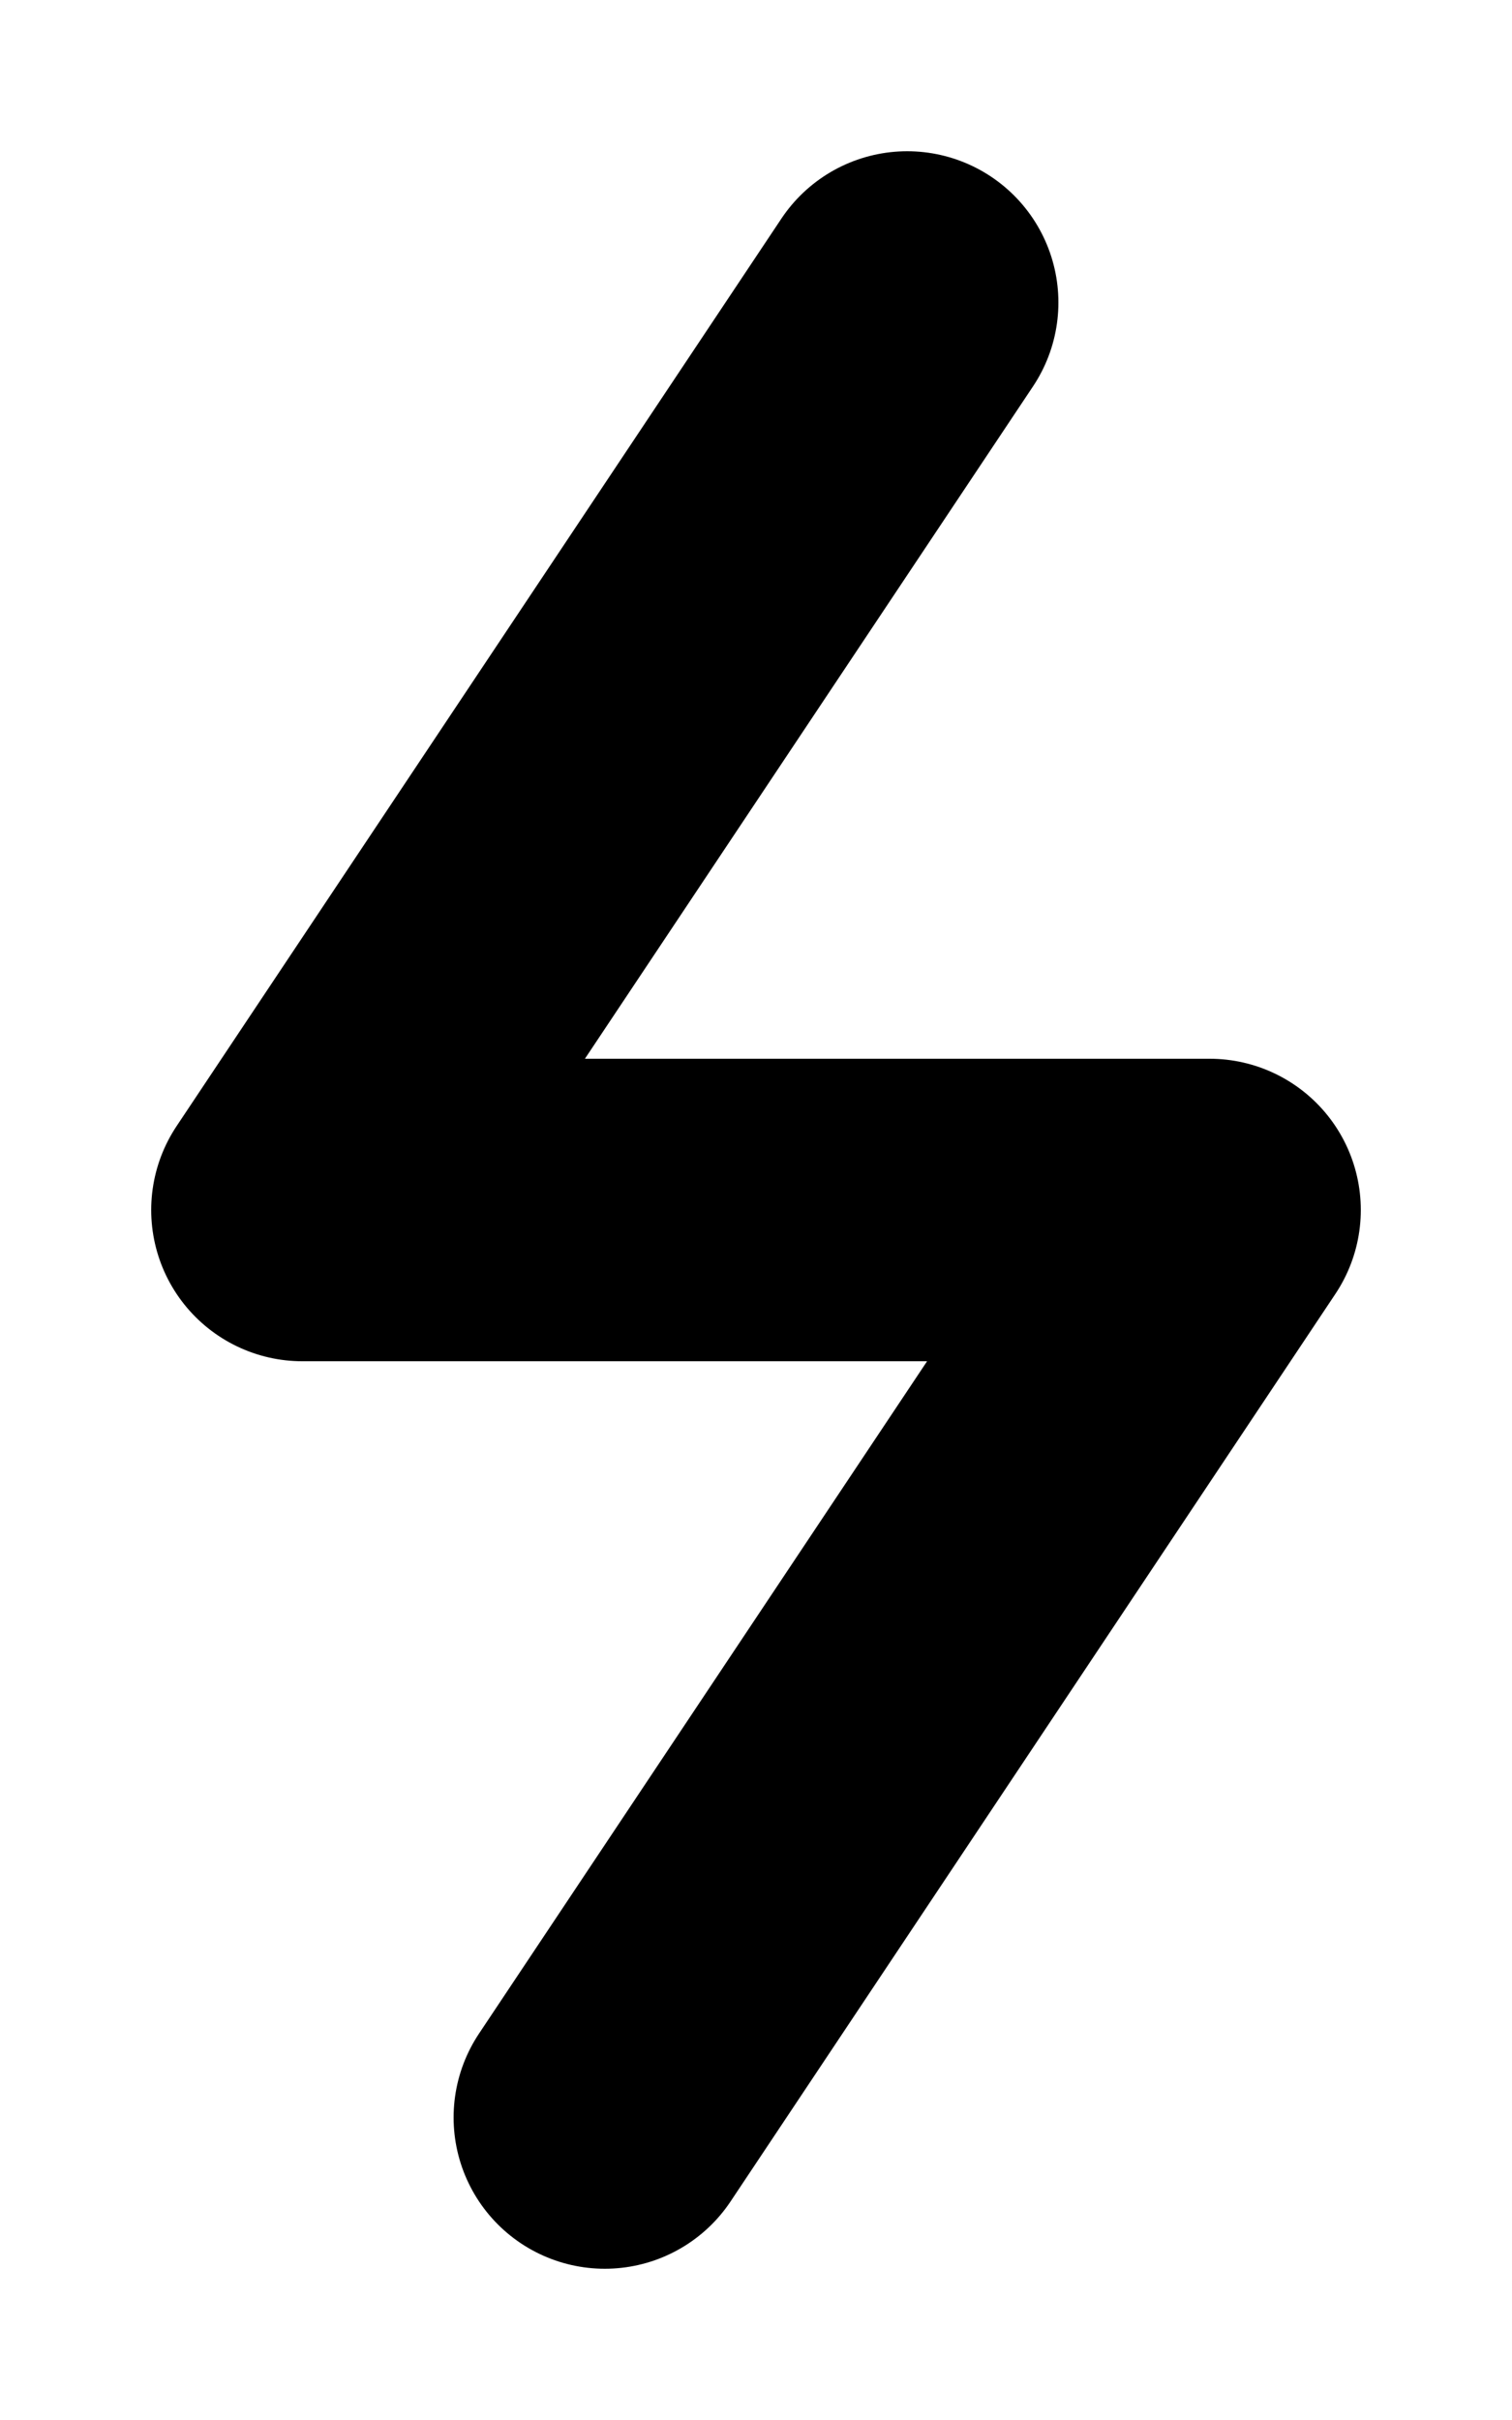 <svg width="10" height="16" viewBox="0 0 10 16" fill="none" xmlns="http://www.w3.org/2000/svg">
<path d="M6 2L2 8H8L4 14" stroke="parse(surface)" stroke-width="2" stroke-linecap="round" stroke-linejoin="round"/>
</svg>
